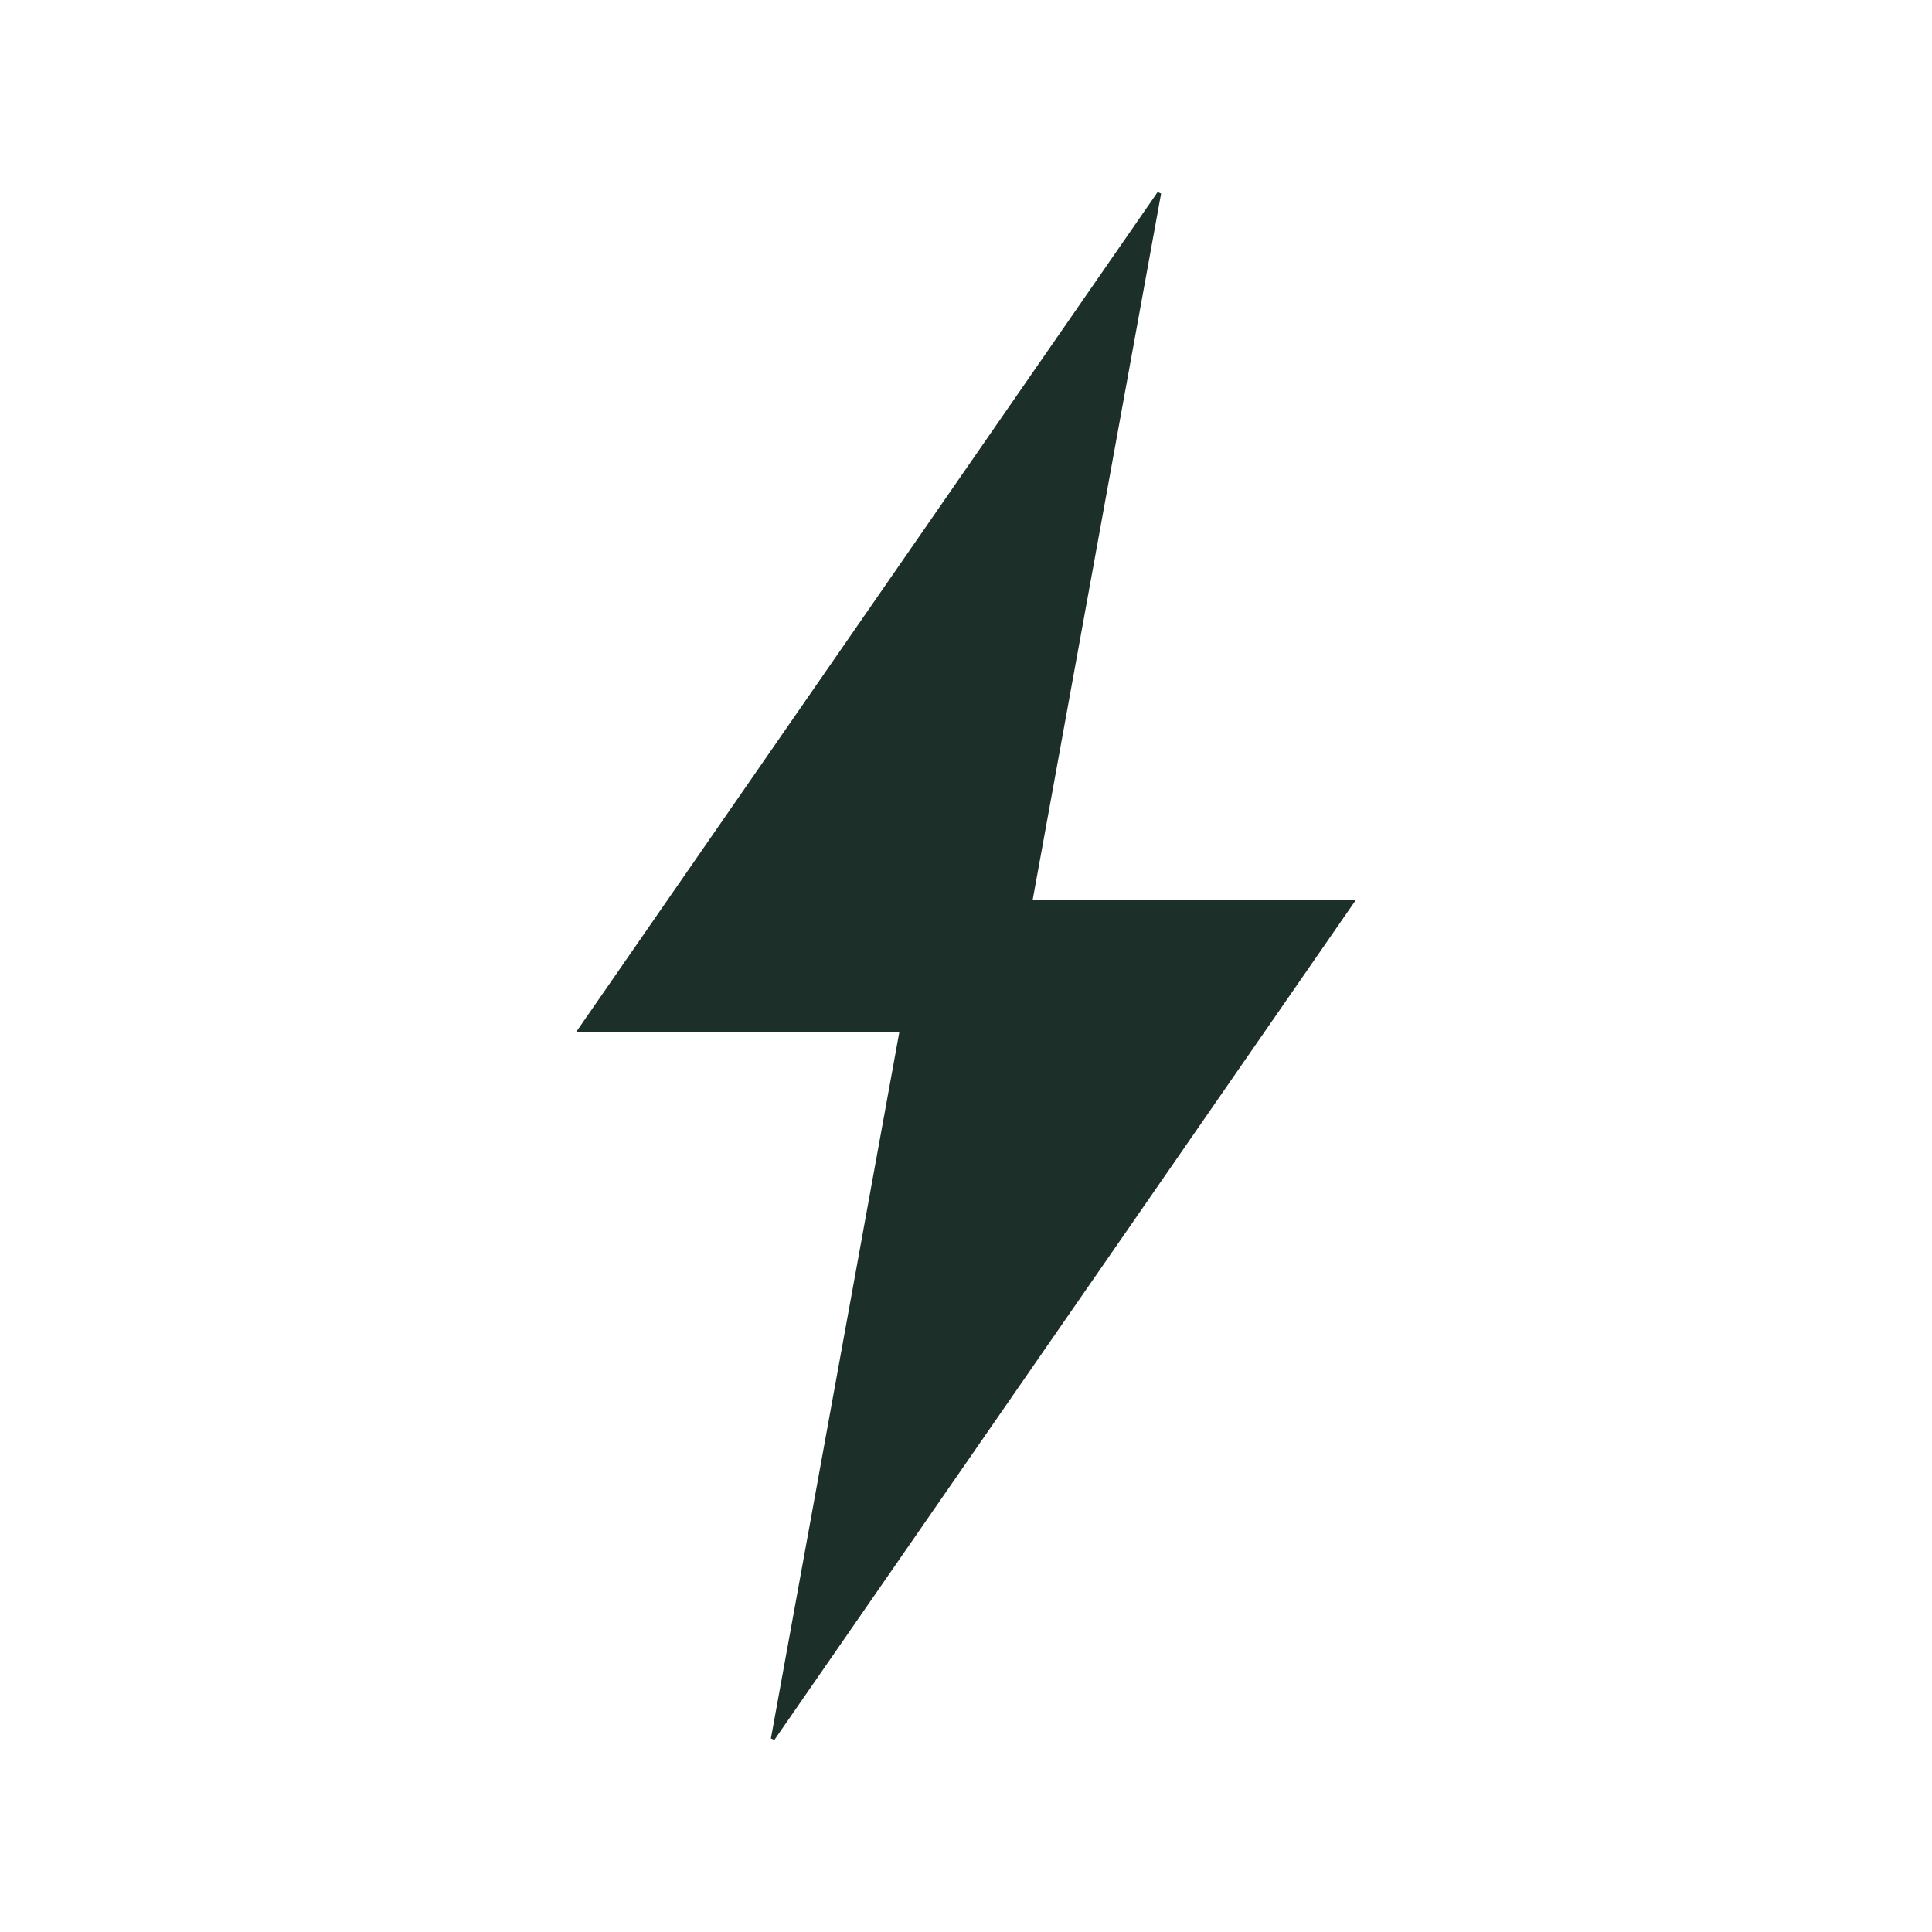 <svg id="playFastestIcon" xmlns="http://www.w3.org/2000/svg" xmlns:xlink="http://www.w3.org/1999/xlink" viewBox="0 0 300 300" shape-rendering="geometricPrecision" text-rendering="geometricPrecision" style="background-color:transparent"><path d="M180,30l-90,130h50l-20,110l90-130h-50l20-110Z" transform="translate(0 0)" fill="#1d2f29" stroke="#1d2f29" stroke-width="0.6"/></svg>
